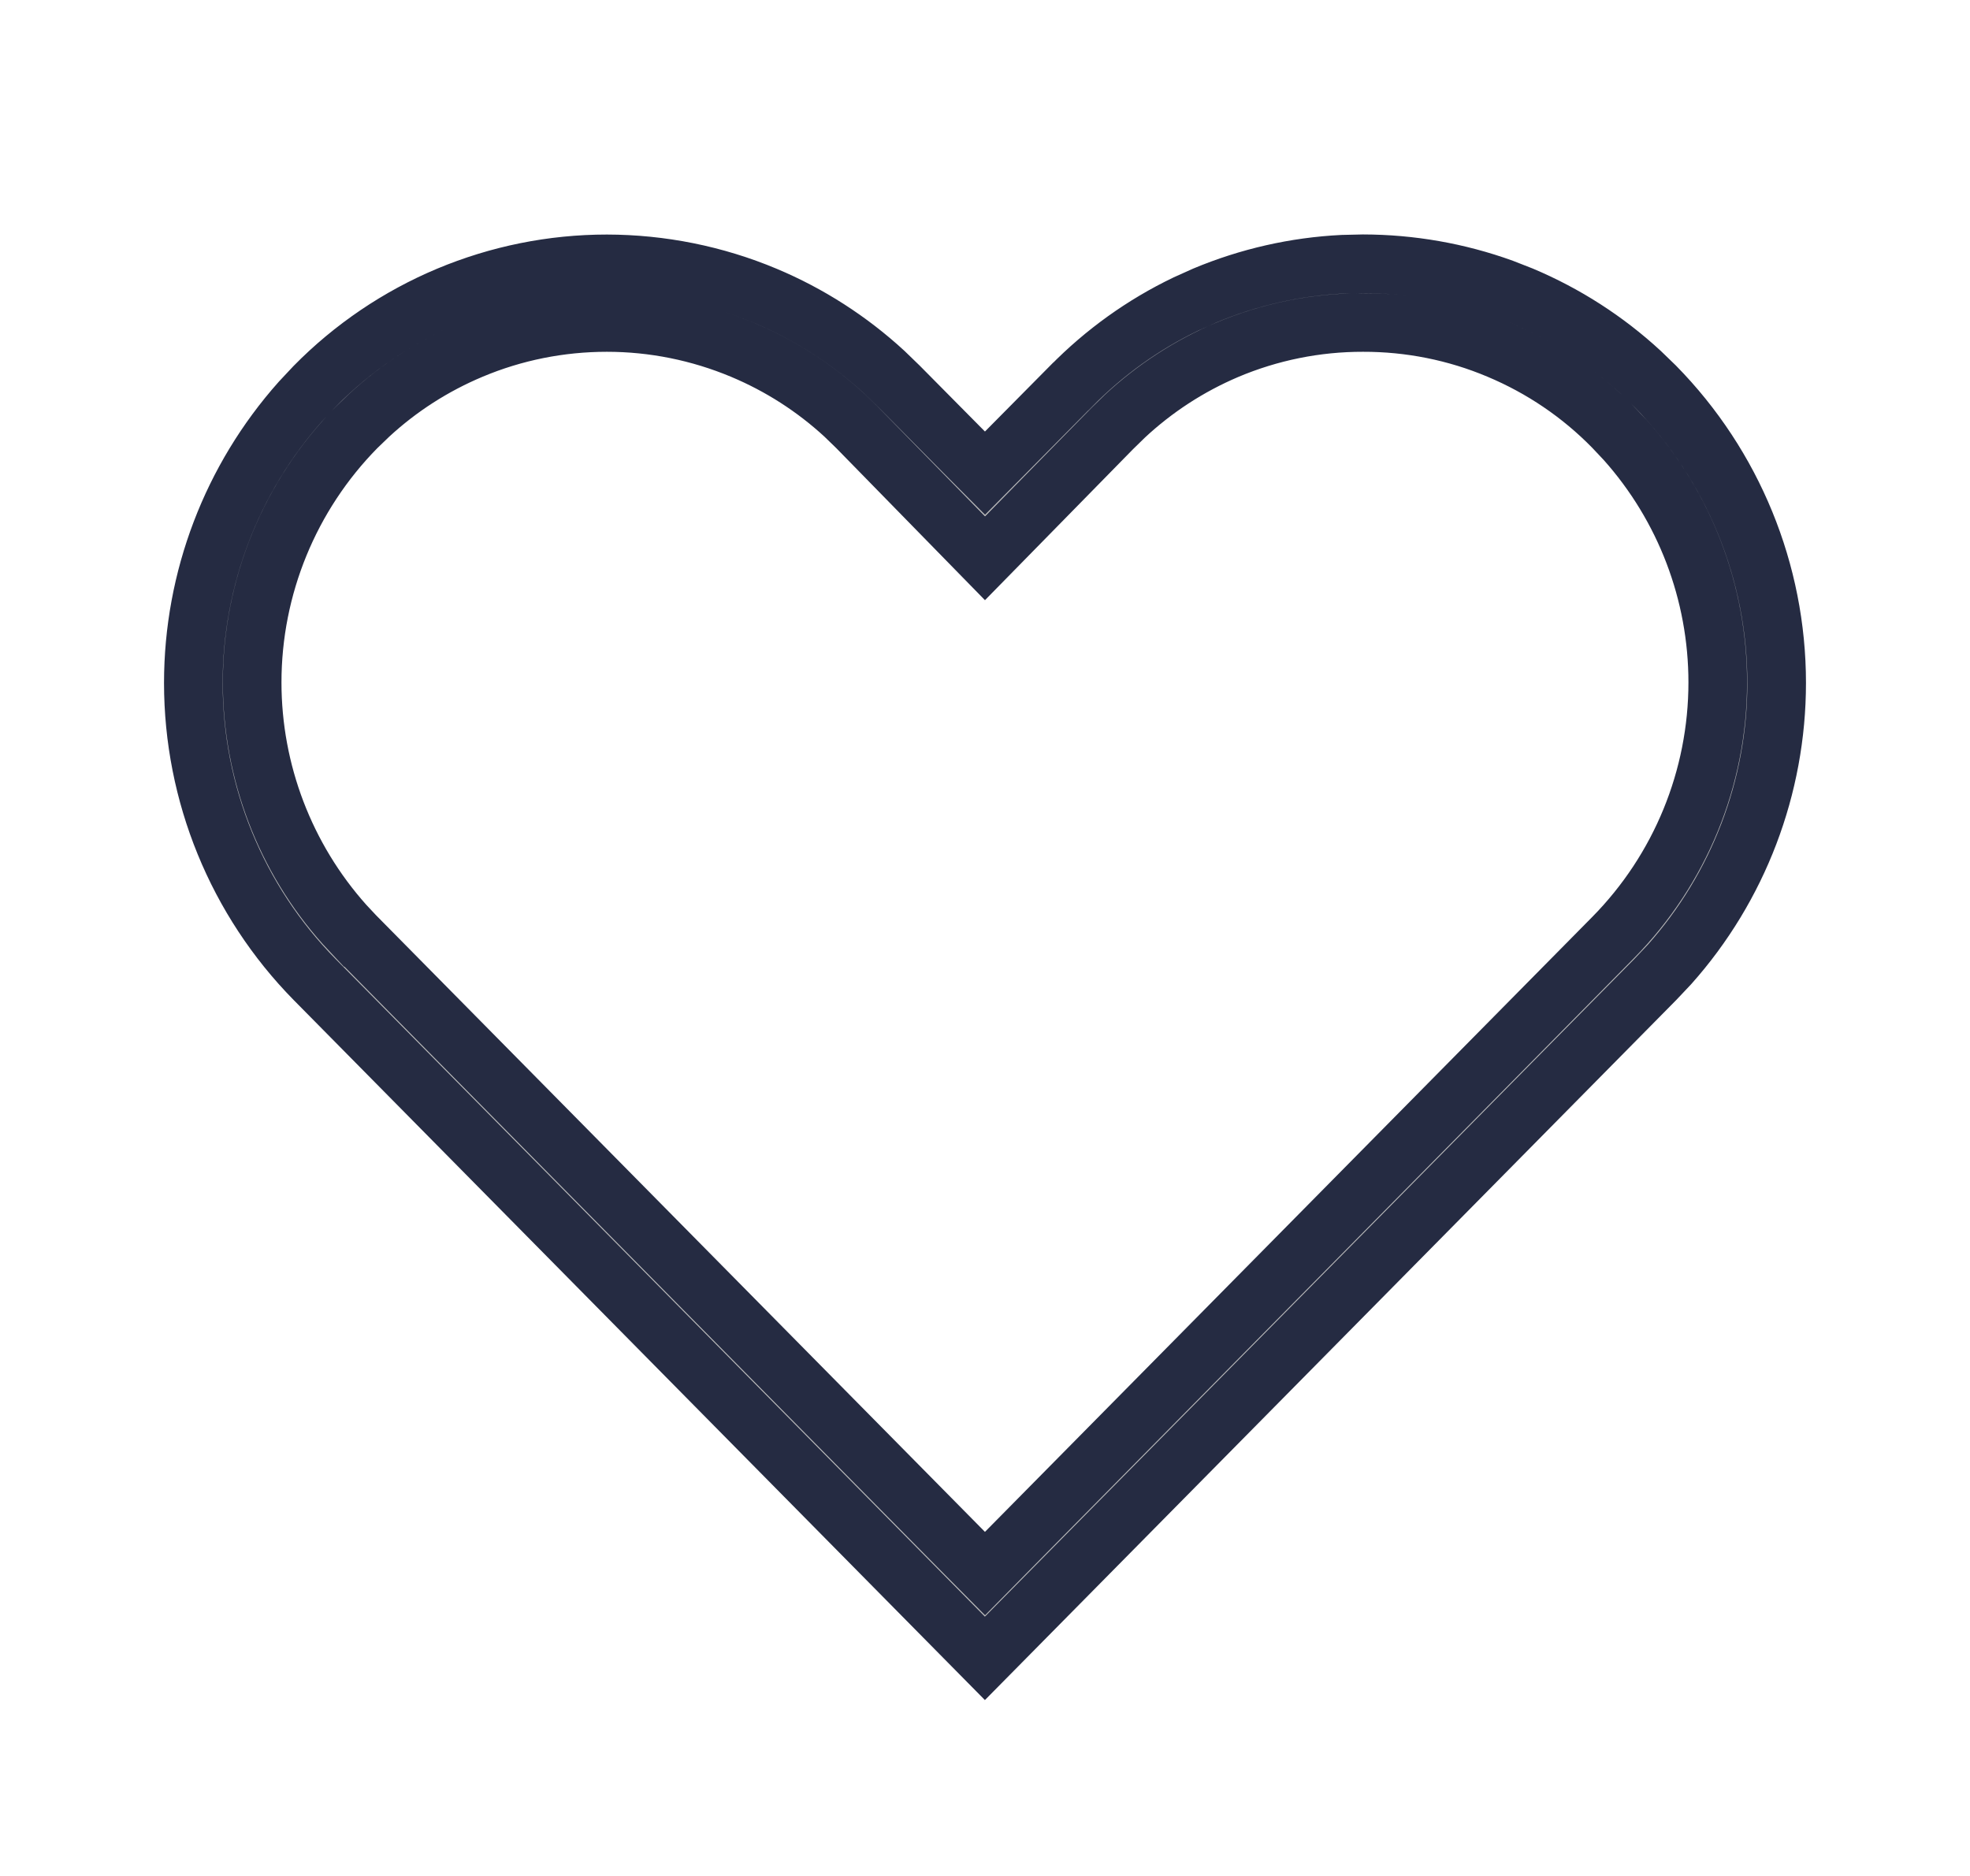 <svg width="21" height="20" viewBox="0 0 21 20" fill="none" xmlns="http://www.w3.org/2000/svg">
<path d="M14.53 2.812H14.531C15.039 2.813 15.542 2.901 16.018 3.073L16.22 3.152C16.688 3.349 17.117 3.625 17.489 3.968L17.645 4.119C18.474 4.963 18.939 6.098 18.939 7.281C18.939 8.39 18.531 9.458 17.797 10.282L17.645 10.443L10.499 17.68L3.354 10.443C2.525 9.6 2.061 8.464 2.061 7.281C2.061 6.172 2.469 5.105 3.203 4.28L3.354 4.119C3.76 3.706 4.246 3.377 4.78 3.153C5.315 2.929 5.889 2.813 6.469 2.813C7.048 2.814 7.623 2.929 8.157 3.153C8.625 3.349 9.054 3.625 9.427 3.968L9.583 4.119L9.584 4.12L10.277 4.82L10.5 5.044L10.722 4.82L11.415 4.12L11.417 4.119C11.772 3.757 12.187 3.459 12.644 3.24L12.842 3.151C13.31 2.955 13.808 2.842 14.313 2.817L14.53 2.812ZM14.53 3.438C14.031 3.437 13.537 3.537 13.078 3.731C12.676 3.902 12.307 4.142 11.989 4.439L11.857 4.568L10.5 5.952L9.136 4.557L9.135 4.556L9.002 4.427C8.683 4.133 8.315 3.897 7.914 3.729C7.456 3.537 6.965 3.438 6.469 3.438C5.972 3.438 5.48 3.536 5.022 3.729C4.622 3.897 4.254 4.133 3.936 4.427L3.802 4.556C3.088 5.281 2.688 6.258 2.688 7.275C2.688 8.229 3.04 9.147 3.672 9.855L3.802 9.994H3.803L10.277 16.551L10.5 16.776L10.722 16.551L17.197 9.994C17.911 9.269 18.311 8.293 18.311 7.275C18.311 6.321 17.96 5.403 17.327 4.694L17.197 4.556C16.85 4.201 16.435 3.92 15.977 3.728C15.52 3.535 15.027 3.437 14.53 3.438Z" fill="#BDBDBD" stroke="#252B42" stroke-width="0.625"/>
</svg>

